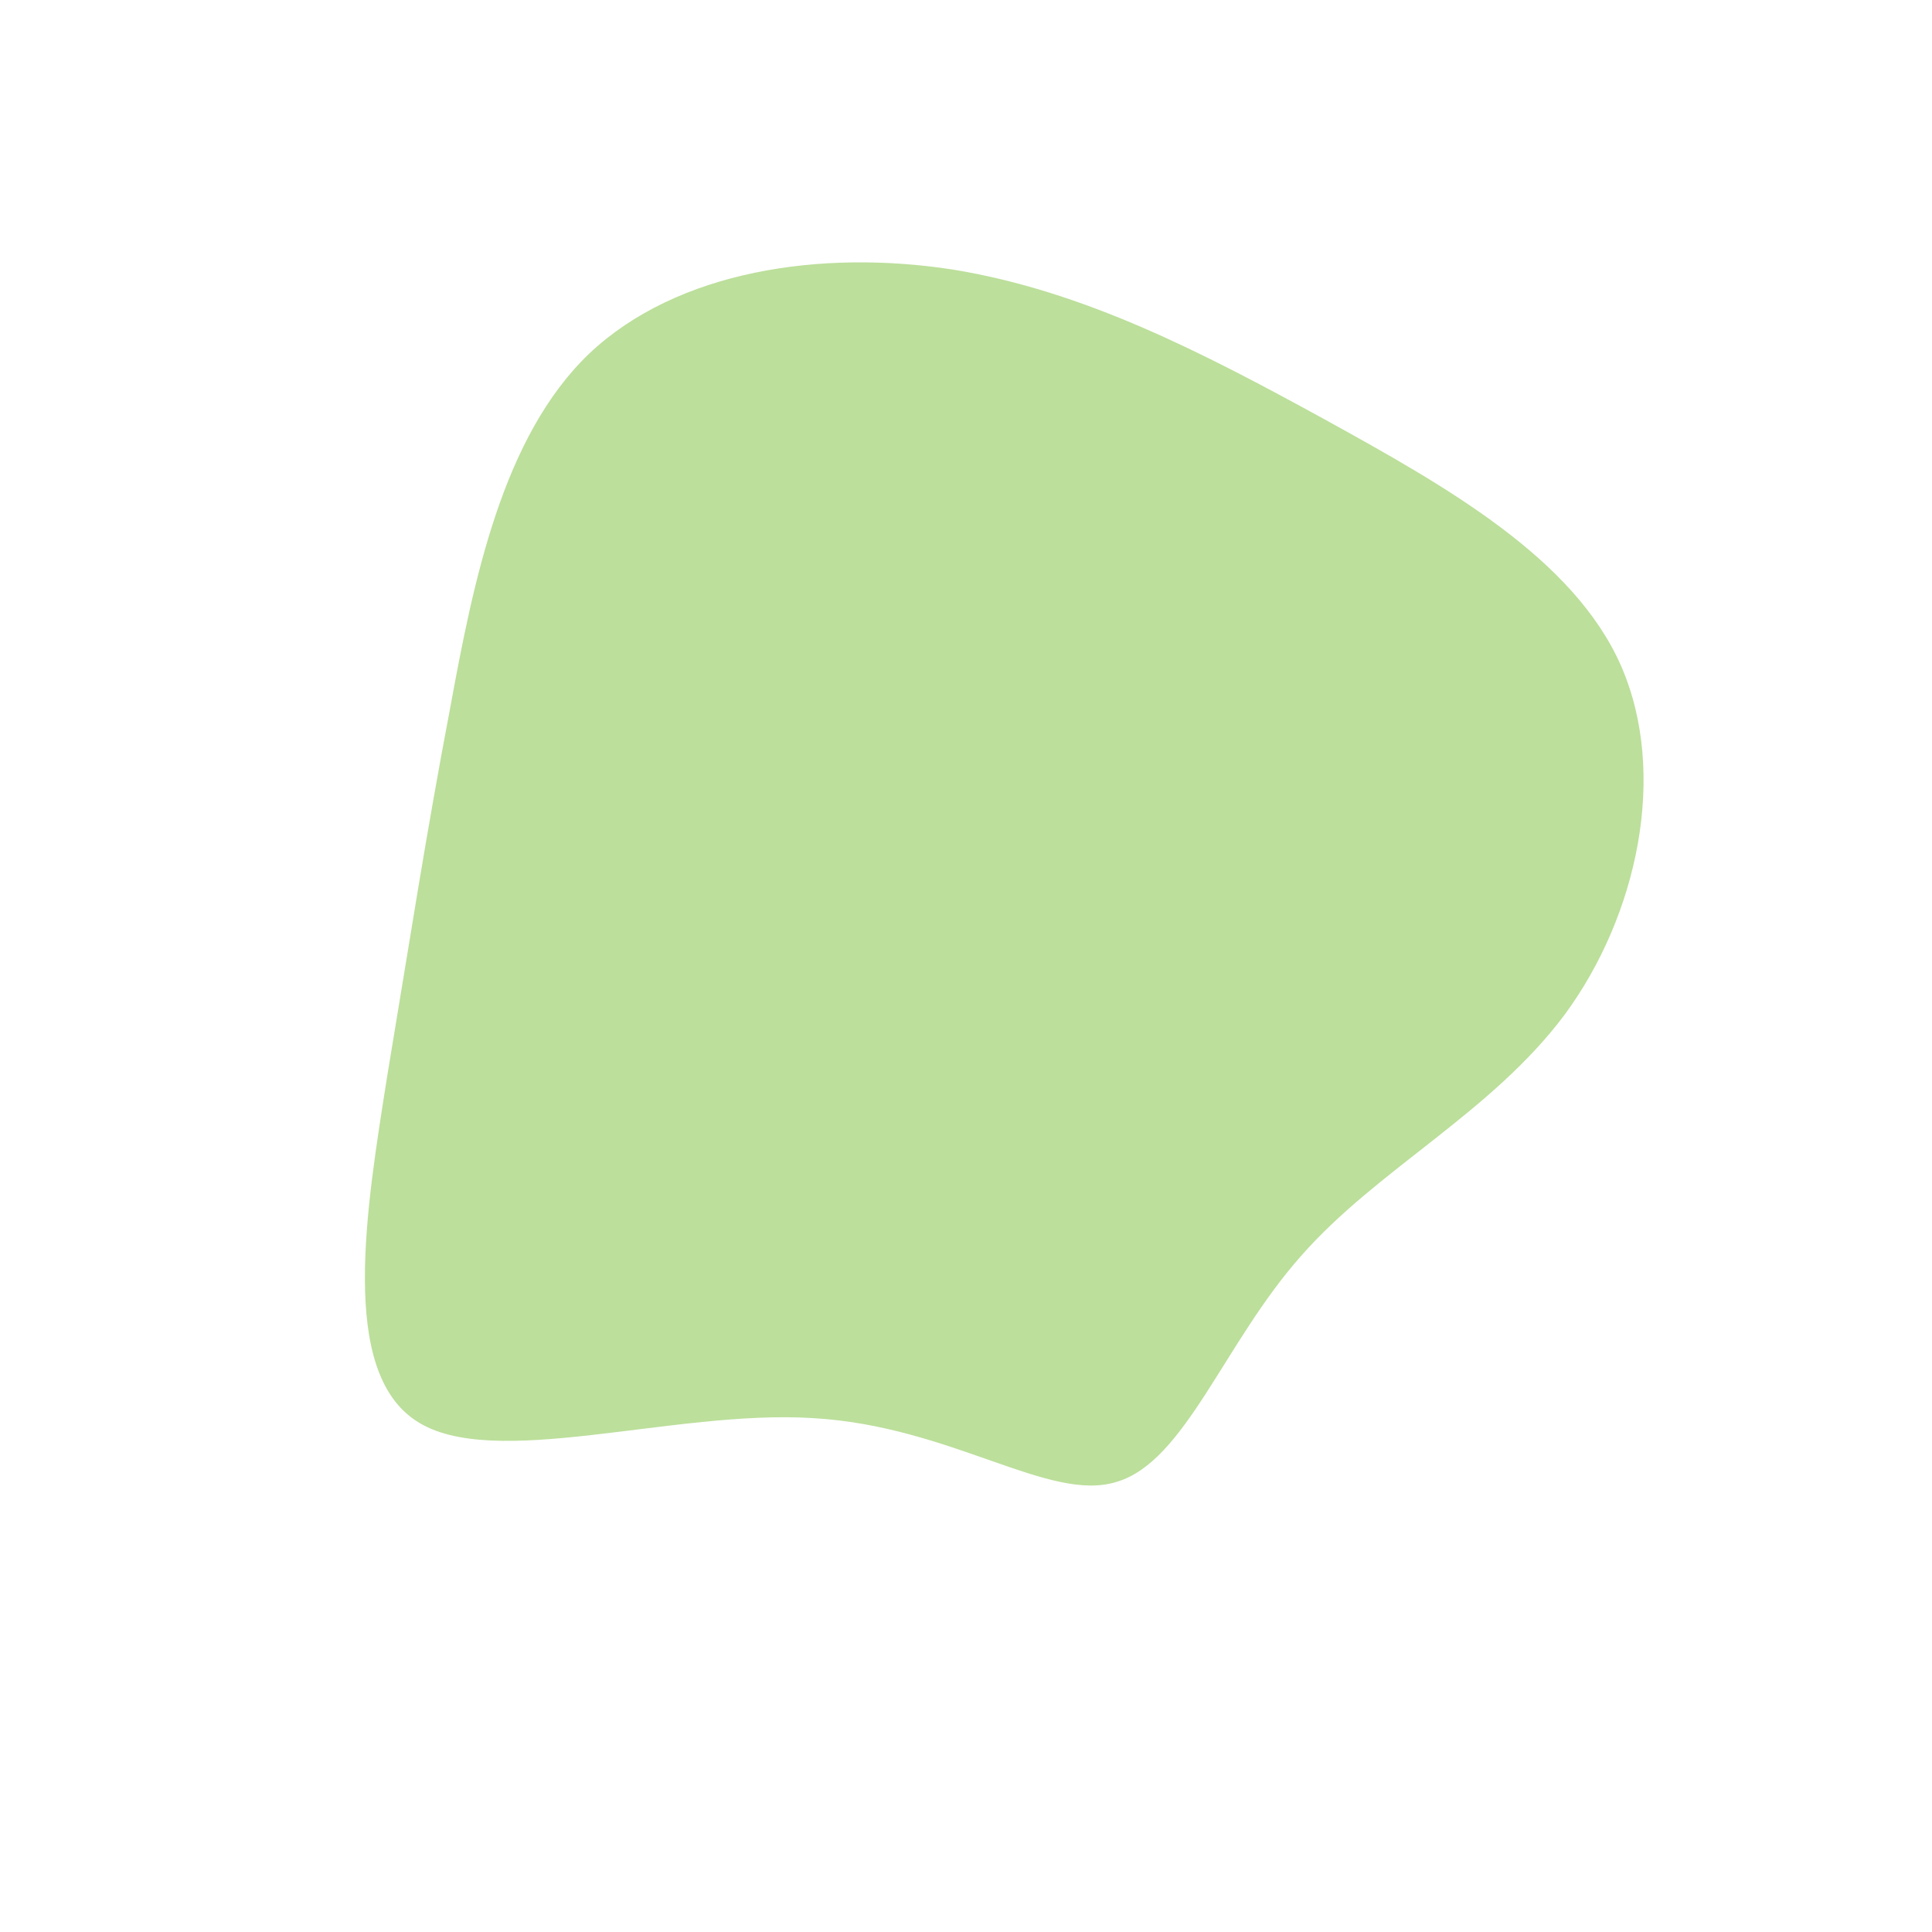 <?xml version="1.0" standalone="no"?>
<svg viewBox="0 0 200 200" xmlns="http://www.w3.org/2000/svg">
  <path fill="#BCDF9B" d="M37.1,-56.6C49.8,-49.6,62.9,-42.2,67.8,-31.1C72.7,-19.9,69.5,-5.2,62,5C54.4,15.2,42.6,21,34.7,30C26.7,39,22.7,51.3,15.6,53.4C8.6,55.6,-1.5,47.6,-15.9,46.8C-30.3,45.9,-49,52.3,-56.9,47.1C-64.9,41.9,-62.1,25.2,-59.9,11.3C-57.6,-2.5,-55.9,-13.6,-53.4,-26.7C-51,-39.8,-48,-54.8,-39,-63.4C-29.9,-72,-15,-74.2,-1.4,-72.1C12.2,-69.9,24.5,-63.5,37.1,-56.6Z" transform="translate(100 100)" />
</svg>
